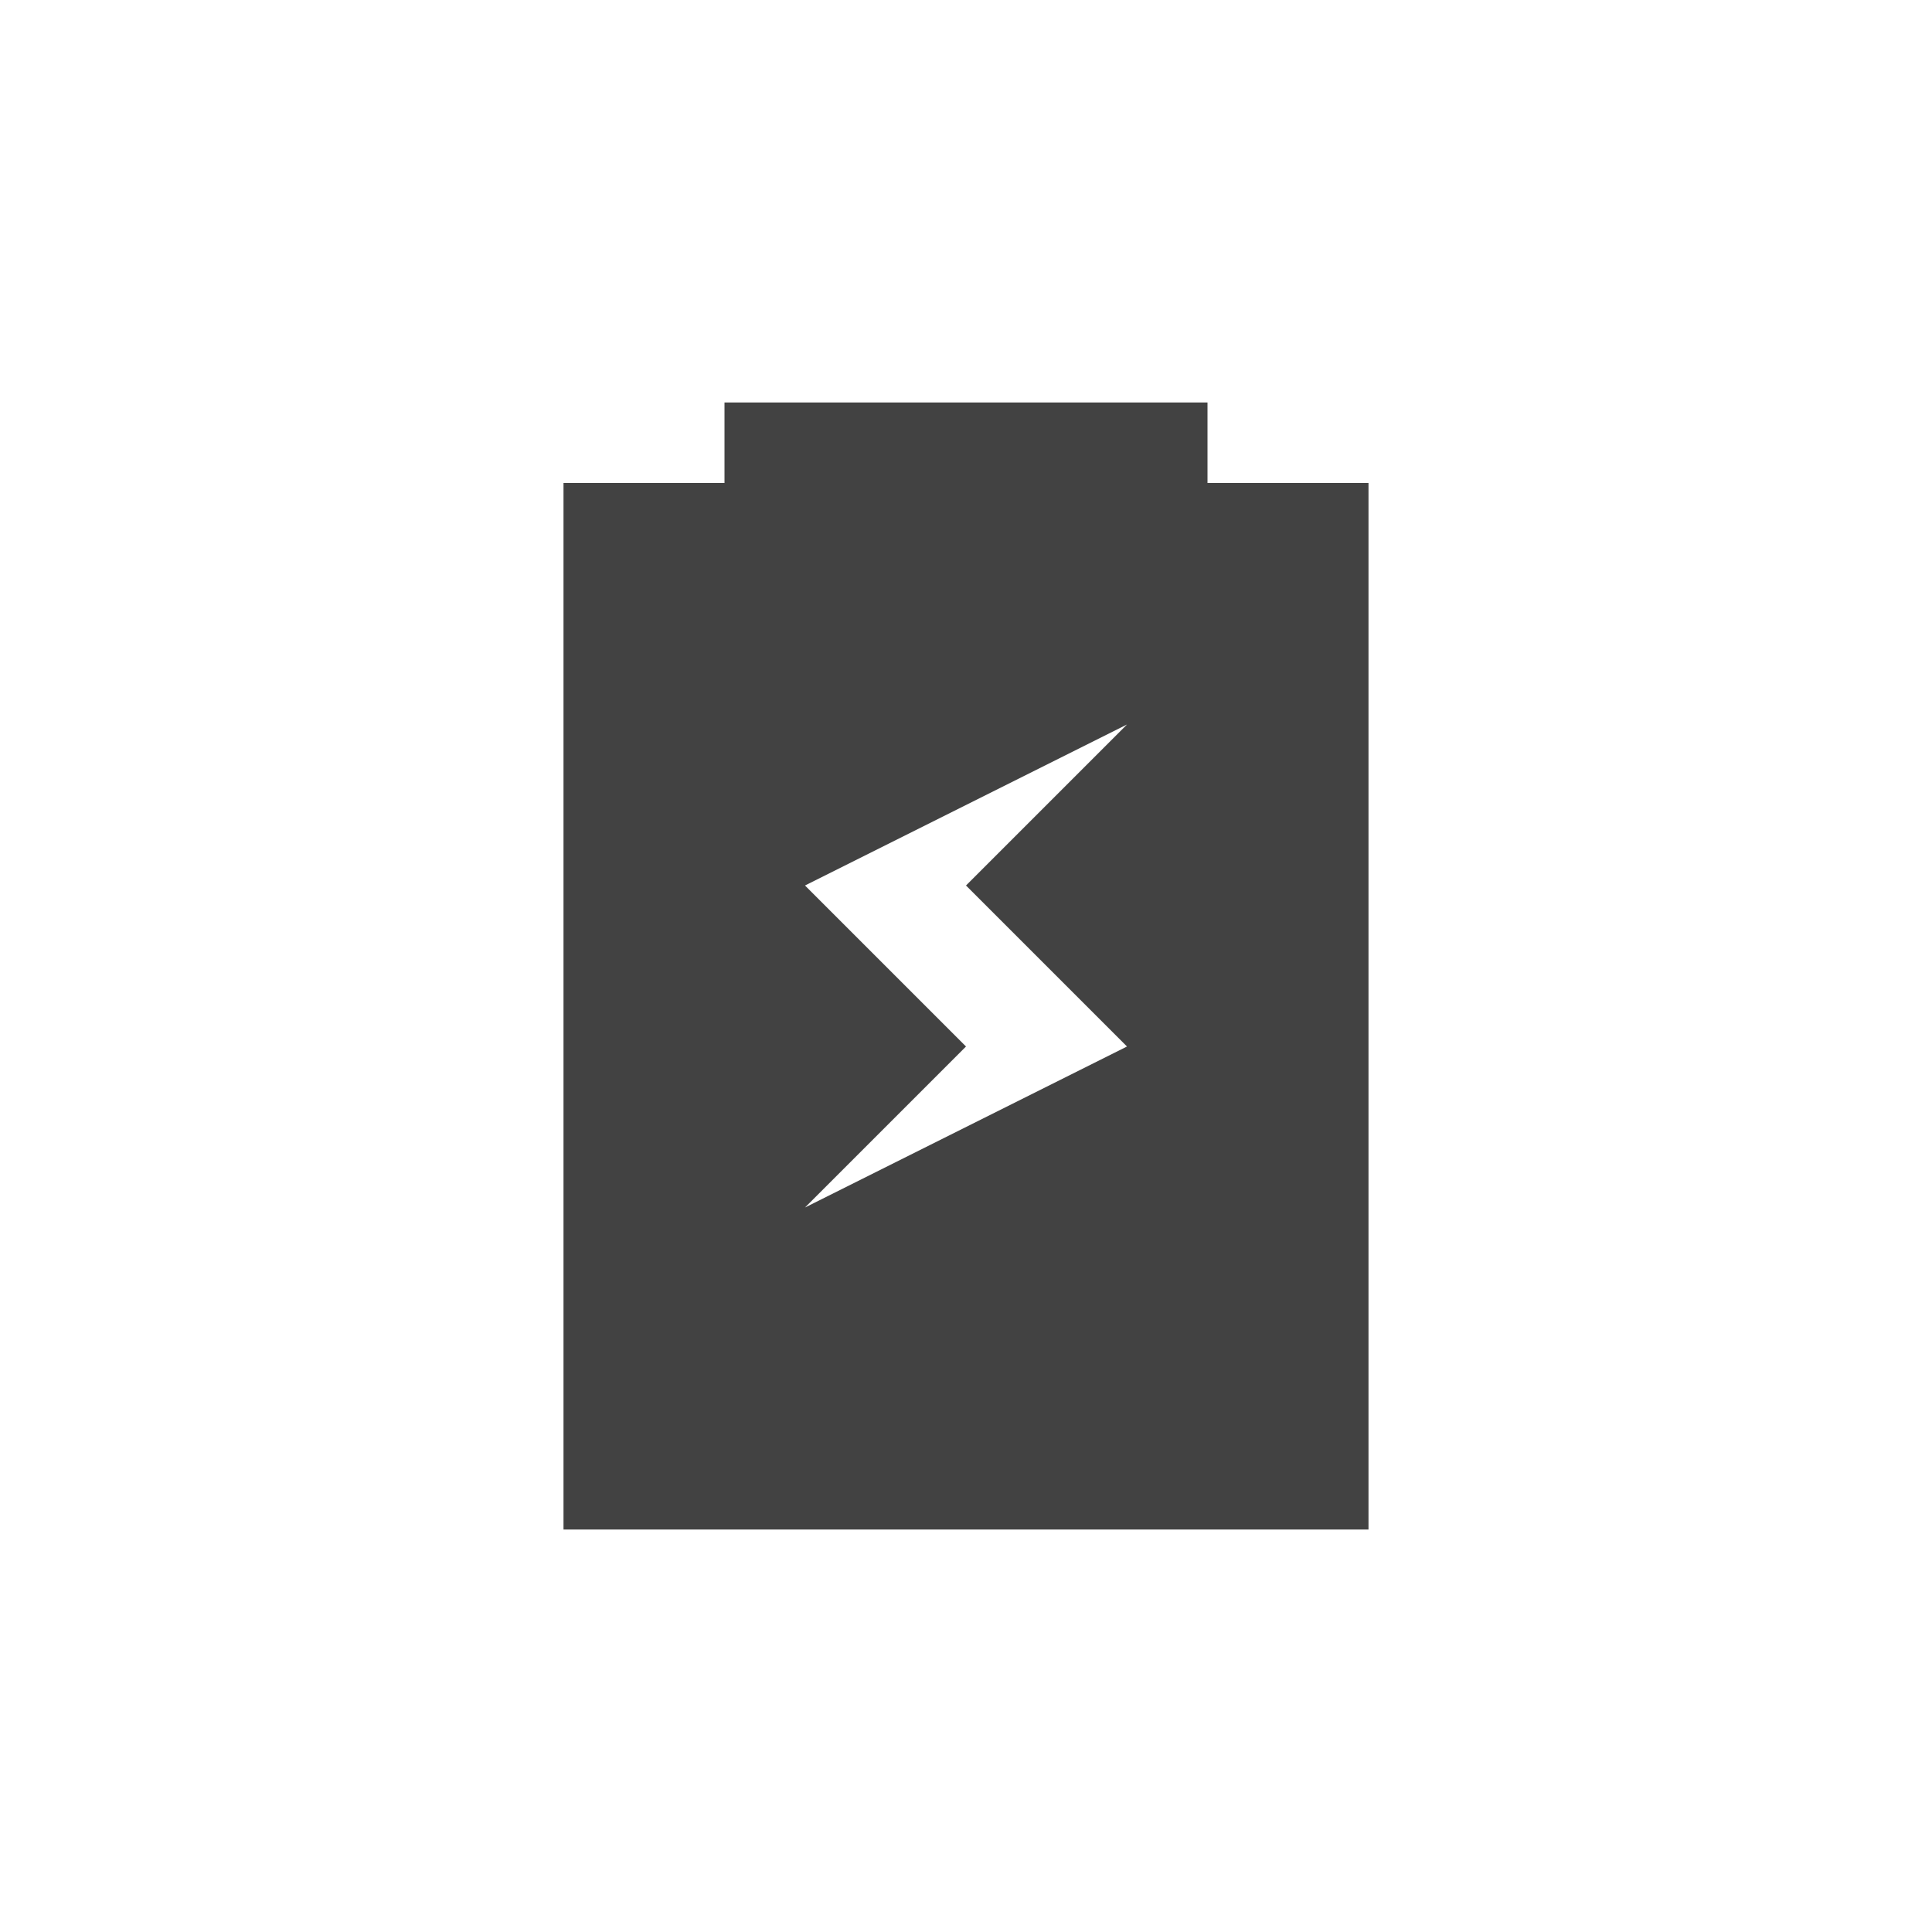 <?xml version="1.0" encoding="UTF-8"?>
<svg xmlns="http://www.w3.org/2000/svg" xmlns:xlink="http://www.w3.org/1999/xlink" width="24px" height="24px" viewBox="0 0 24 24" version="1.1">
<g id="surface1">
<defs>
  <style id="current-color-scheme" type="text/css">
   .ColorScheme-Text { color:#424242; } .ColorScheme-Highlight { color:#eeeeee; }
  </style>
 </defs>
<path style="fill:currentColor" class="ColorScheme-Text" d="M 9 5 L 9 6 L 7 6 L 7 19 L 17 19 L 17 6 L 15 6 L 15 5 Z M 14 9 L 12 11 L 14 13 L 10 15 L 12 13 L 10 11 Z M 14 9 "/>
</g>
</svg>
